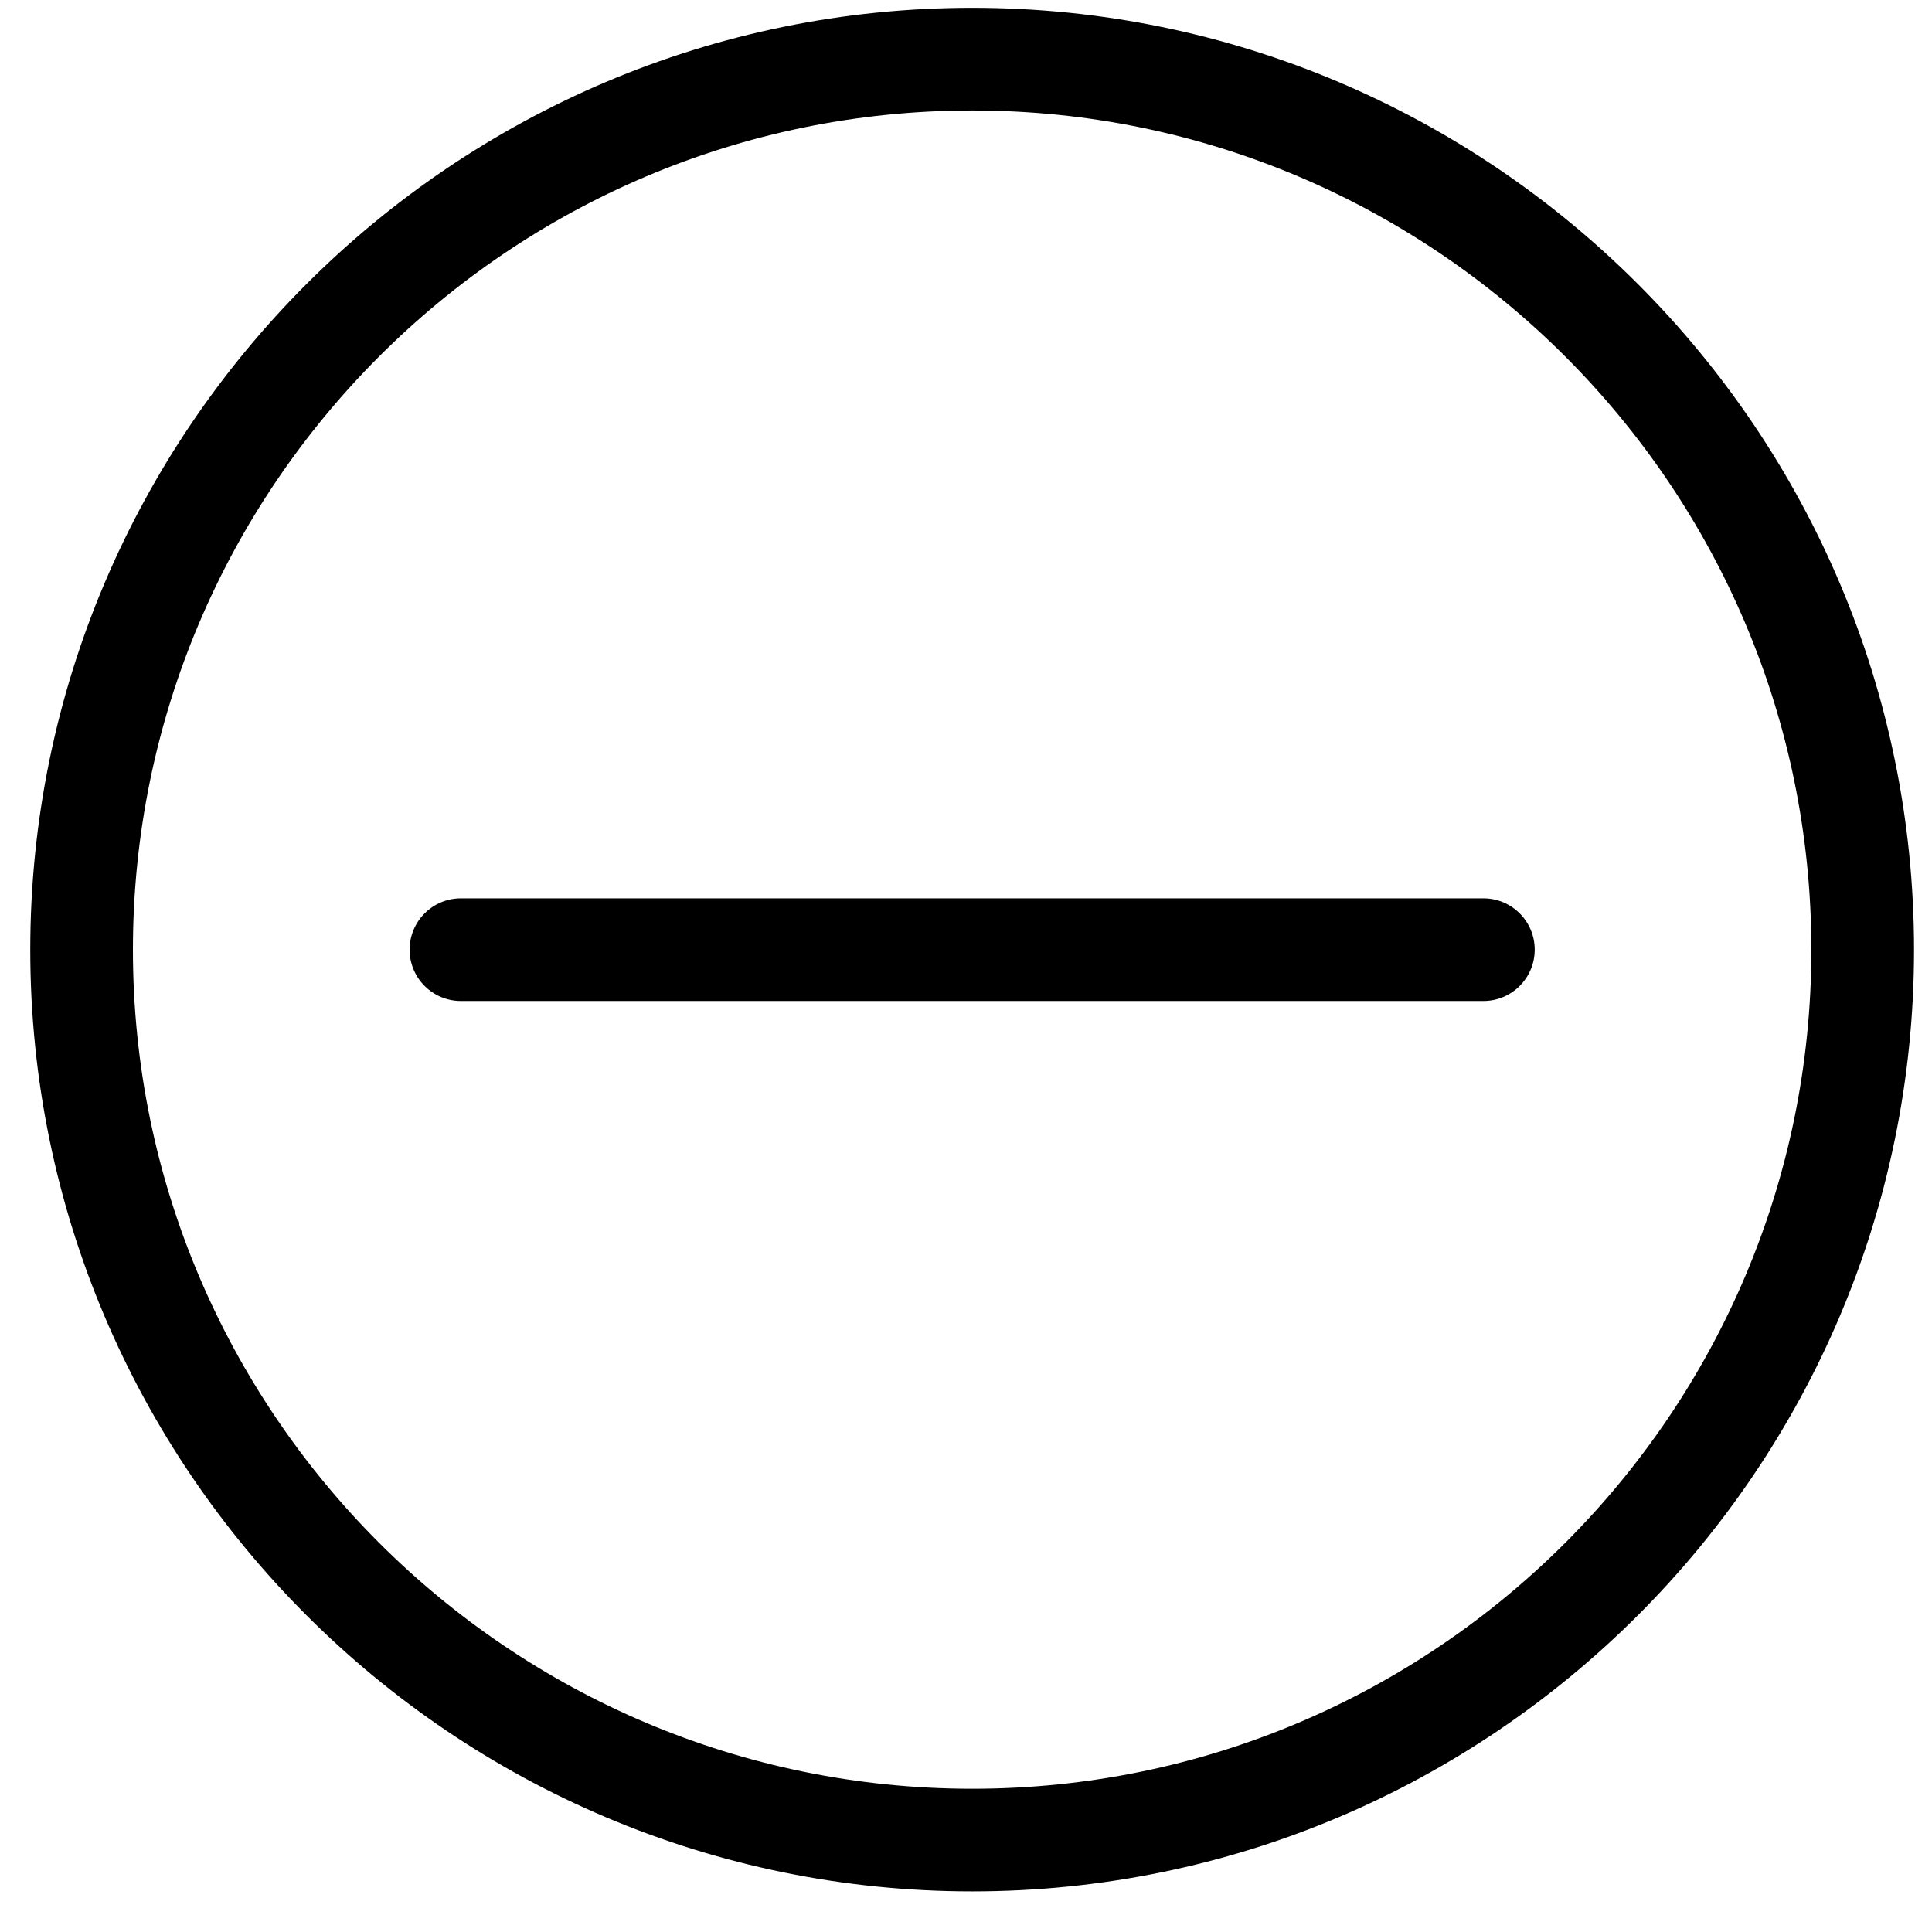 <?xml version="1.0" encoding="utf-8"?>
<!-- Generator: Adobe Illustrator 16.0.0, SVG Export Plug-In . SVG Version: 6.00 Build 0)  -->
<!DOCTYPE svg PUBLIC "-//W3C//DTD SVG 1.1//EN" "http://www.w3.org/Graphics/SVG/1.1/DTD/svg11.dtd">
<svg version="1.1" id="Layer_1" xmlns="http://www.w3.org/2000/svg" xmlns:xlink="http://www.w3.org/1999/xlink" x="0px" y="0px" width="90px" height="90px" viewBox="0 0 90 90" enable-background="new 0 0 90 90" xml:space="preserve">
<g>
	<g>
		<path d="M45.293,88.108c-24.197,0-43.883-19.677-43.883-43.863c0-24.196,19.686-43.881,43.883-43.881
			c24.19,0,43.87,19.685,43.87,43.881C89.163,68.432,69.483,88.108,45.293,88.108z M45.293,5.146
			c-21.561,0-39.101,17.539-39.101,39.099c0,21.55,17.541,39.082,39.101,39.082c21.553,0,39.087-17.532,39.087-39.082
			C84.381,22.686,66.846,5.146,45.293,5.146z"/>
	</g>
	<g>
		<path d="M69.102,46.63h-47.63c-1.321,0-2.391-1.07-2.391-2.391s1.07-2.391,2.391-2.391h47.63
			c1.321,0,2.391,1.07,2.391,2.391S70.422,46.63,69.102,46.63z"/>
	</g>
</g>
</svg>
